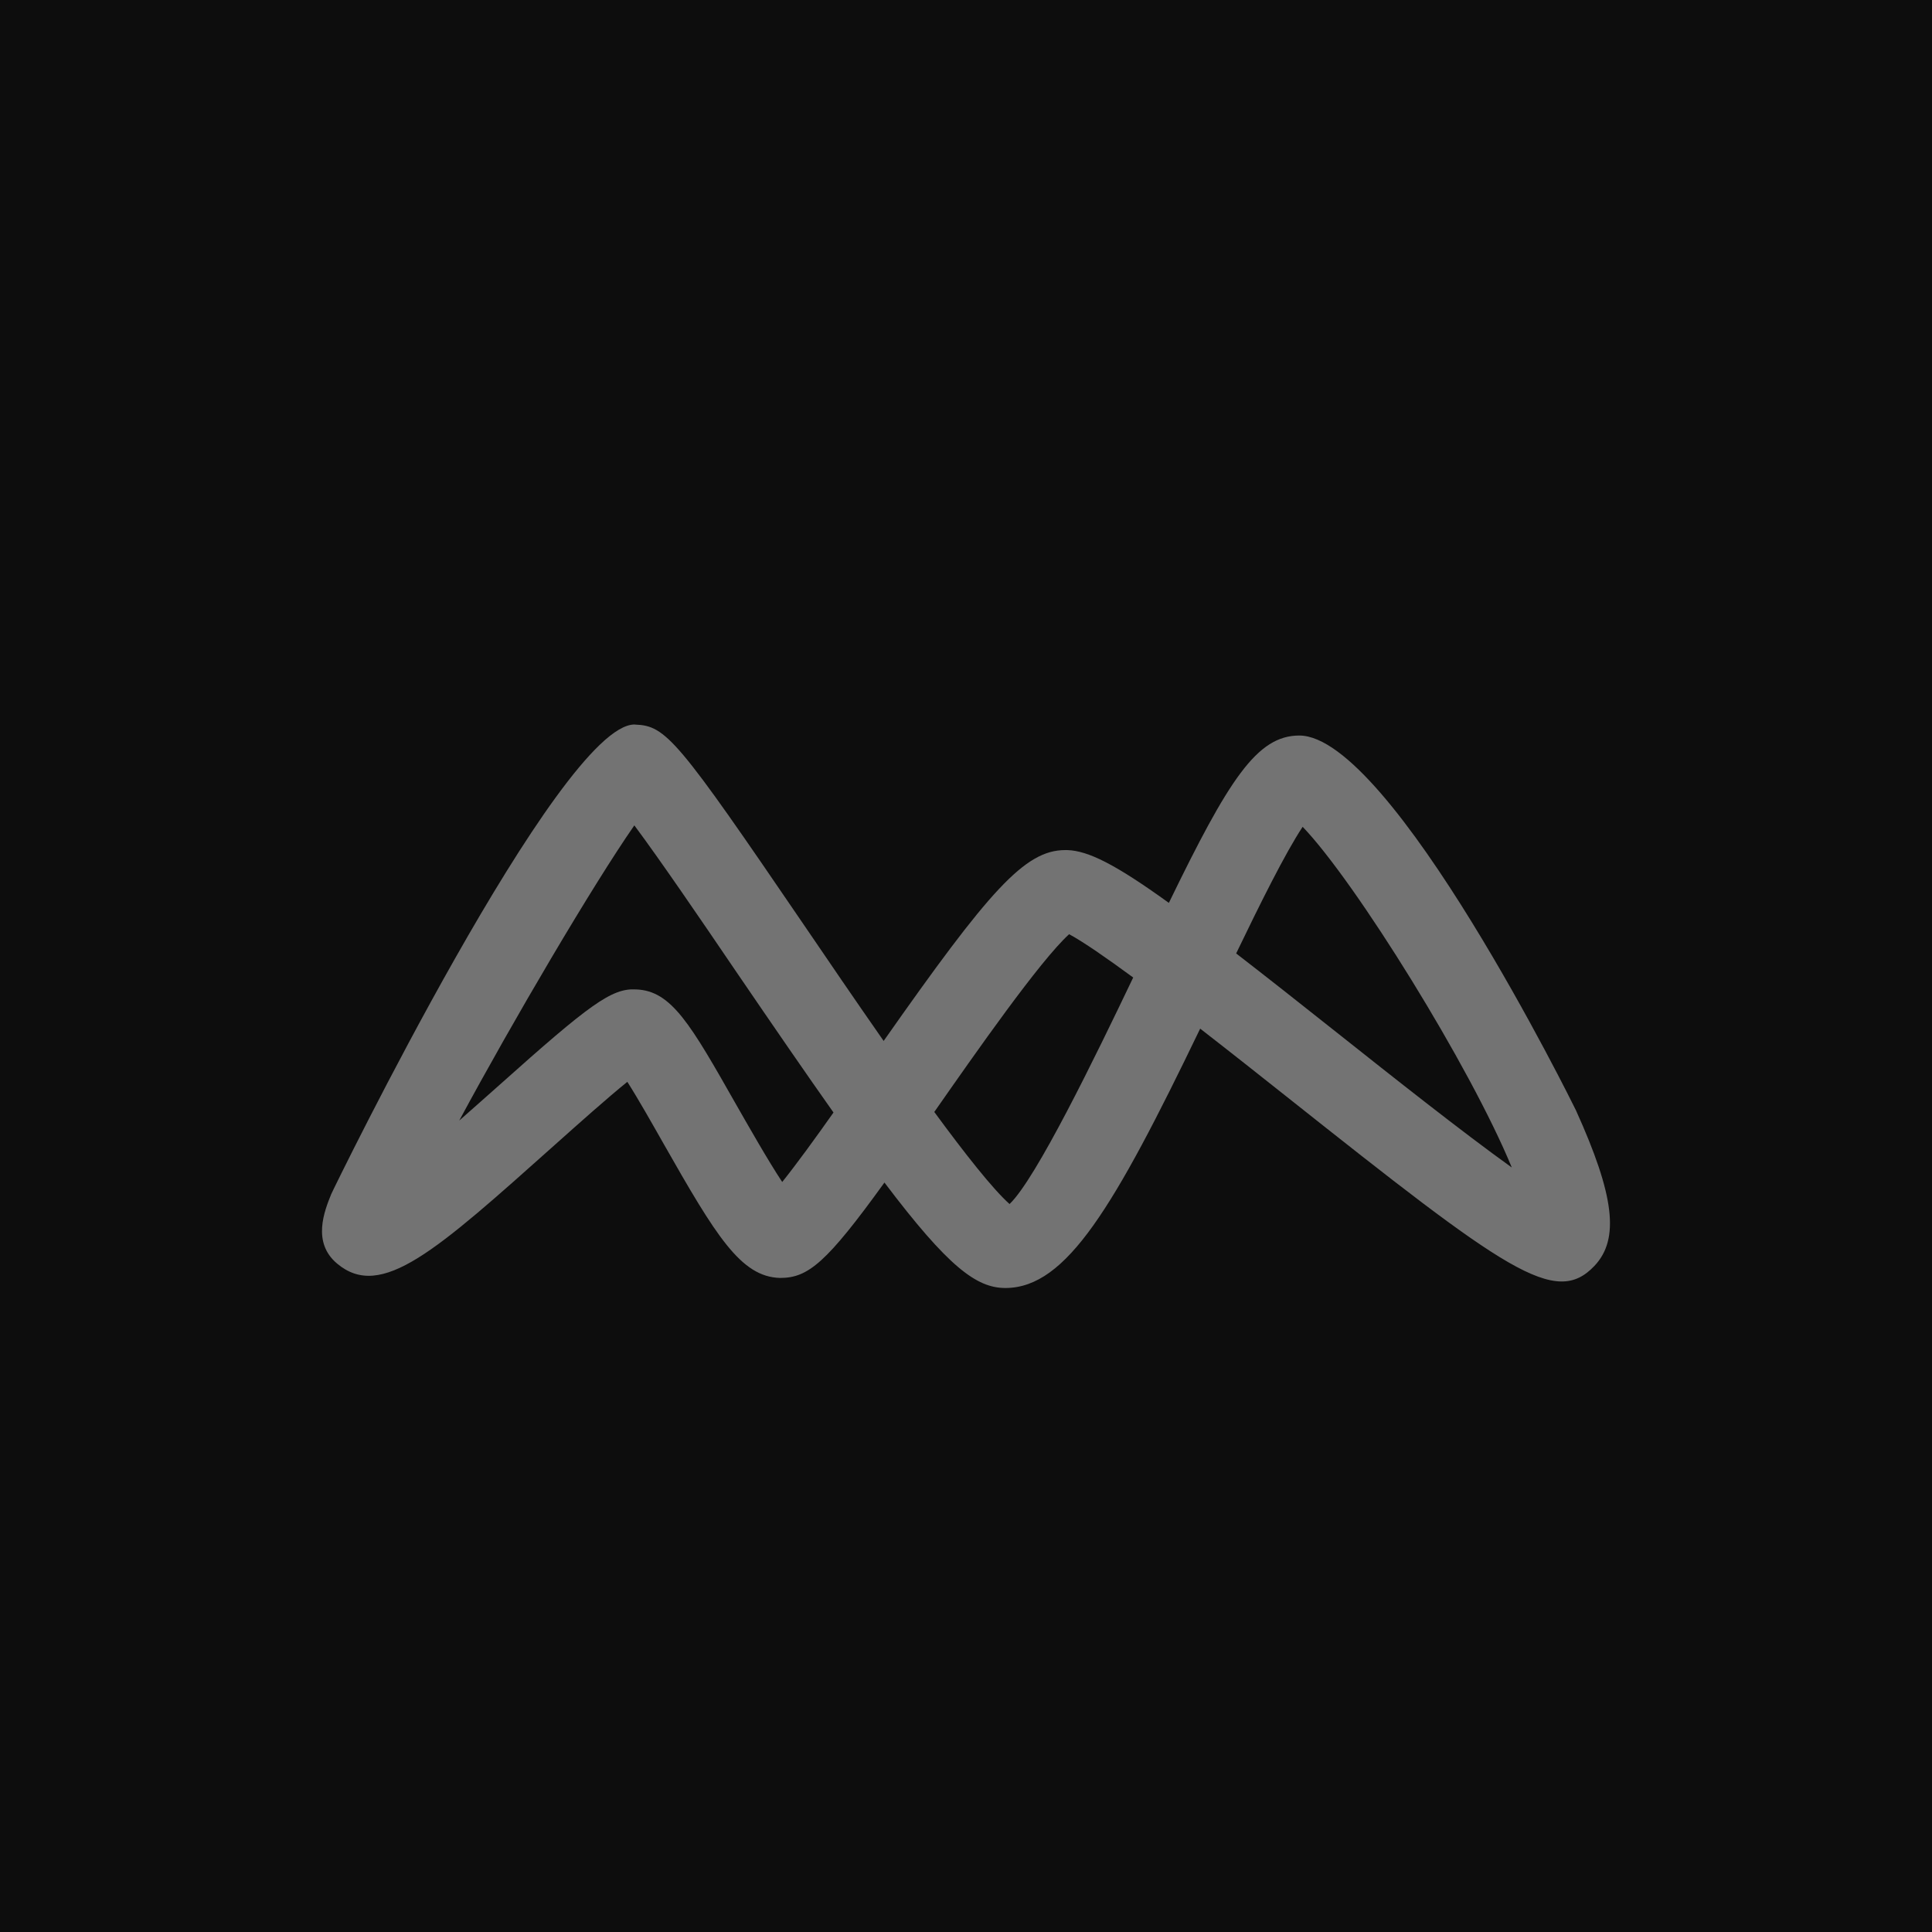 <?xml version="1.0" encoding="UTF-8"?>
<svg width="24px" height="24px" viewBox="0 0 24 24" version="1.1" xmlns="http://www.w3.org/2000/svg" xmlns:xlink="http://www.w3.org/1999/xlink">
    <title>Icon-Architecture/16/Arch_Amazon-Macie_16</title>
    <g id="Icon-Architecture/16/Arch_Amazon-Macie_16" stroke="none" stroke-width="1" fill="none" fill-rule="evenodd">
        <g id="Icon-Architecture-BG/16/Security-Identity-Compliance" fill="rgb(13,13,13)">
            <rect id="Rectangle" x="0" y="0" width="24" height="24"></rect>
        </g>
        <path d="M16.636,12.85 C16.137,12.454 15.715,12.121 15.356,11.844 C15.648,11.238 15.966,10.596 16.182,10.271 C16.835,10.949 18.266,13.253 18.78,14.503 C18.167,14.064 17.29,13.369 16.636,12.85 M12.541,14.957 C12.334,14.772 11.992,14.339 11.606,13.813 C11.609,13.809 11.611,13.806 11.614,13.802 C12.113,13.088 12.916,11.937 13.281,11.605 C13.458,11.7 13.741,11.897 14.077,12.143 C13.605,13.13 12.871,14.643 12.541,14.957 M9.717,14.683 C9.539,14.414 9.308,14.006 9.148,13.727 C8.578,12.723 8.342,12.306 7.901,12.291 C7.599,12.273 7.324,12.477 6.202,13.48 C6.055,13.61 5.883,13.764 5.705,13.92 C6.374,12.678 7.365,10.994 7.88,10.253 C8.199,10.681 8.7,11.415 9.125,12.041 C9.608,12.749 10.011,13.335 10.354,13.82 C10.124,14.146 9.891,14.466 9.717,14.683 M19.577,13.793 C19.555,13.746 17.282,9.137 16.14,9.137 C15.613,9.137 15.263,9.687 14.52,11.216 C13.852,10.734 13.518,10.569 13.259,10.56 C13.25,10.56 13.242,10.56 13.233,10.56 C12.73,10.56 12.29,11.061 10.977,12.931 C10.623,12.424 10.272,11.909 9.987,11.49 C8.411,9.178 8.275,9.015 7.889,9.001 C7.887,9 7.885,9 7.882,9 C6.954,9 4.139,14.775 4.115,14.833 C4.03,15.043 3.873,15.434 4.188,15.697 C4.736,16.157 5.413,15.543 6.9,14.215 C7.187,13.959 7.545,13.639 7.793,13.439 C7.932,13.657 8.11,13.973 8.244,14.209 C8.895,15.354 9.203,15.862 9.69,15.875 C10.04,15.876 10.27,15.683 10.987,14.69 C11.78,15.74 12.131,16 12.489,16 L12.497,16 C13.248,15.992 13.835,15.007 14.909,12.778 C15.283,13.068 15.66,13.367 15.983,13.623 C18.721,15.796 19.321,16.239 19.807,15.725 C20.121,15.393 20.056,14.851 19.577,13.793" id="Amazon-Macie-Icon_16_Squid" fill="rgb(115,115,115)"></path>
    </g>
</svg>